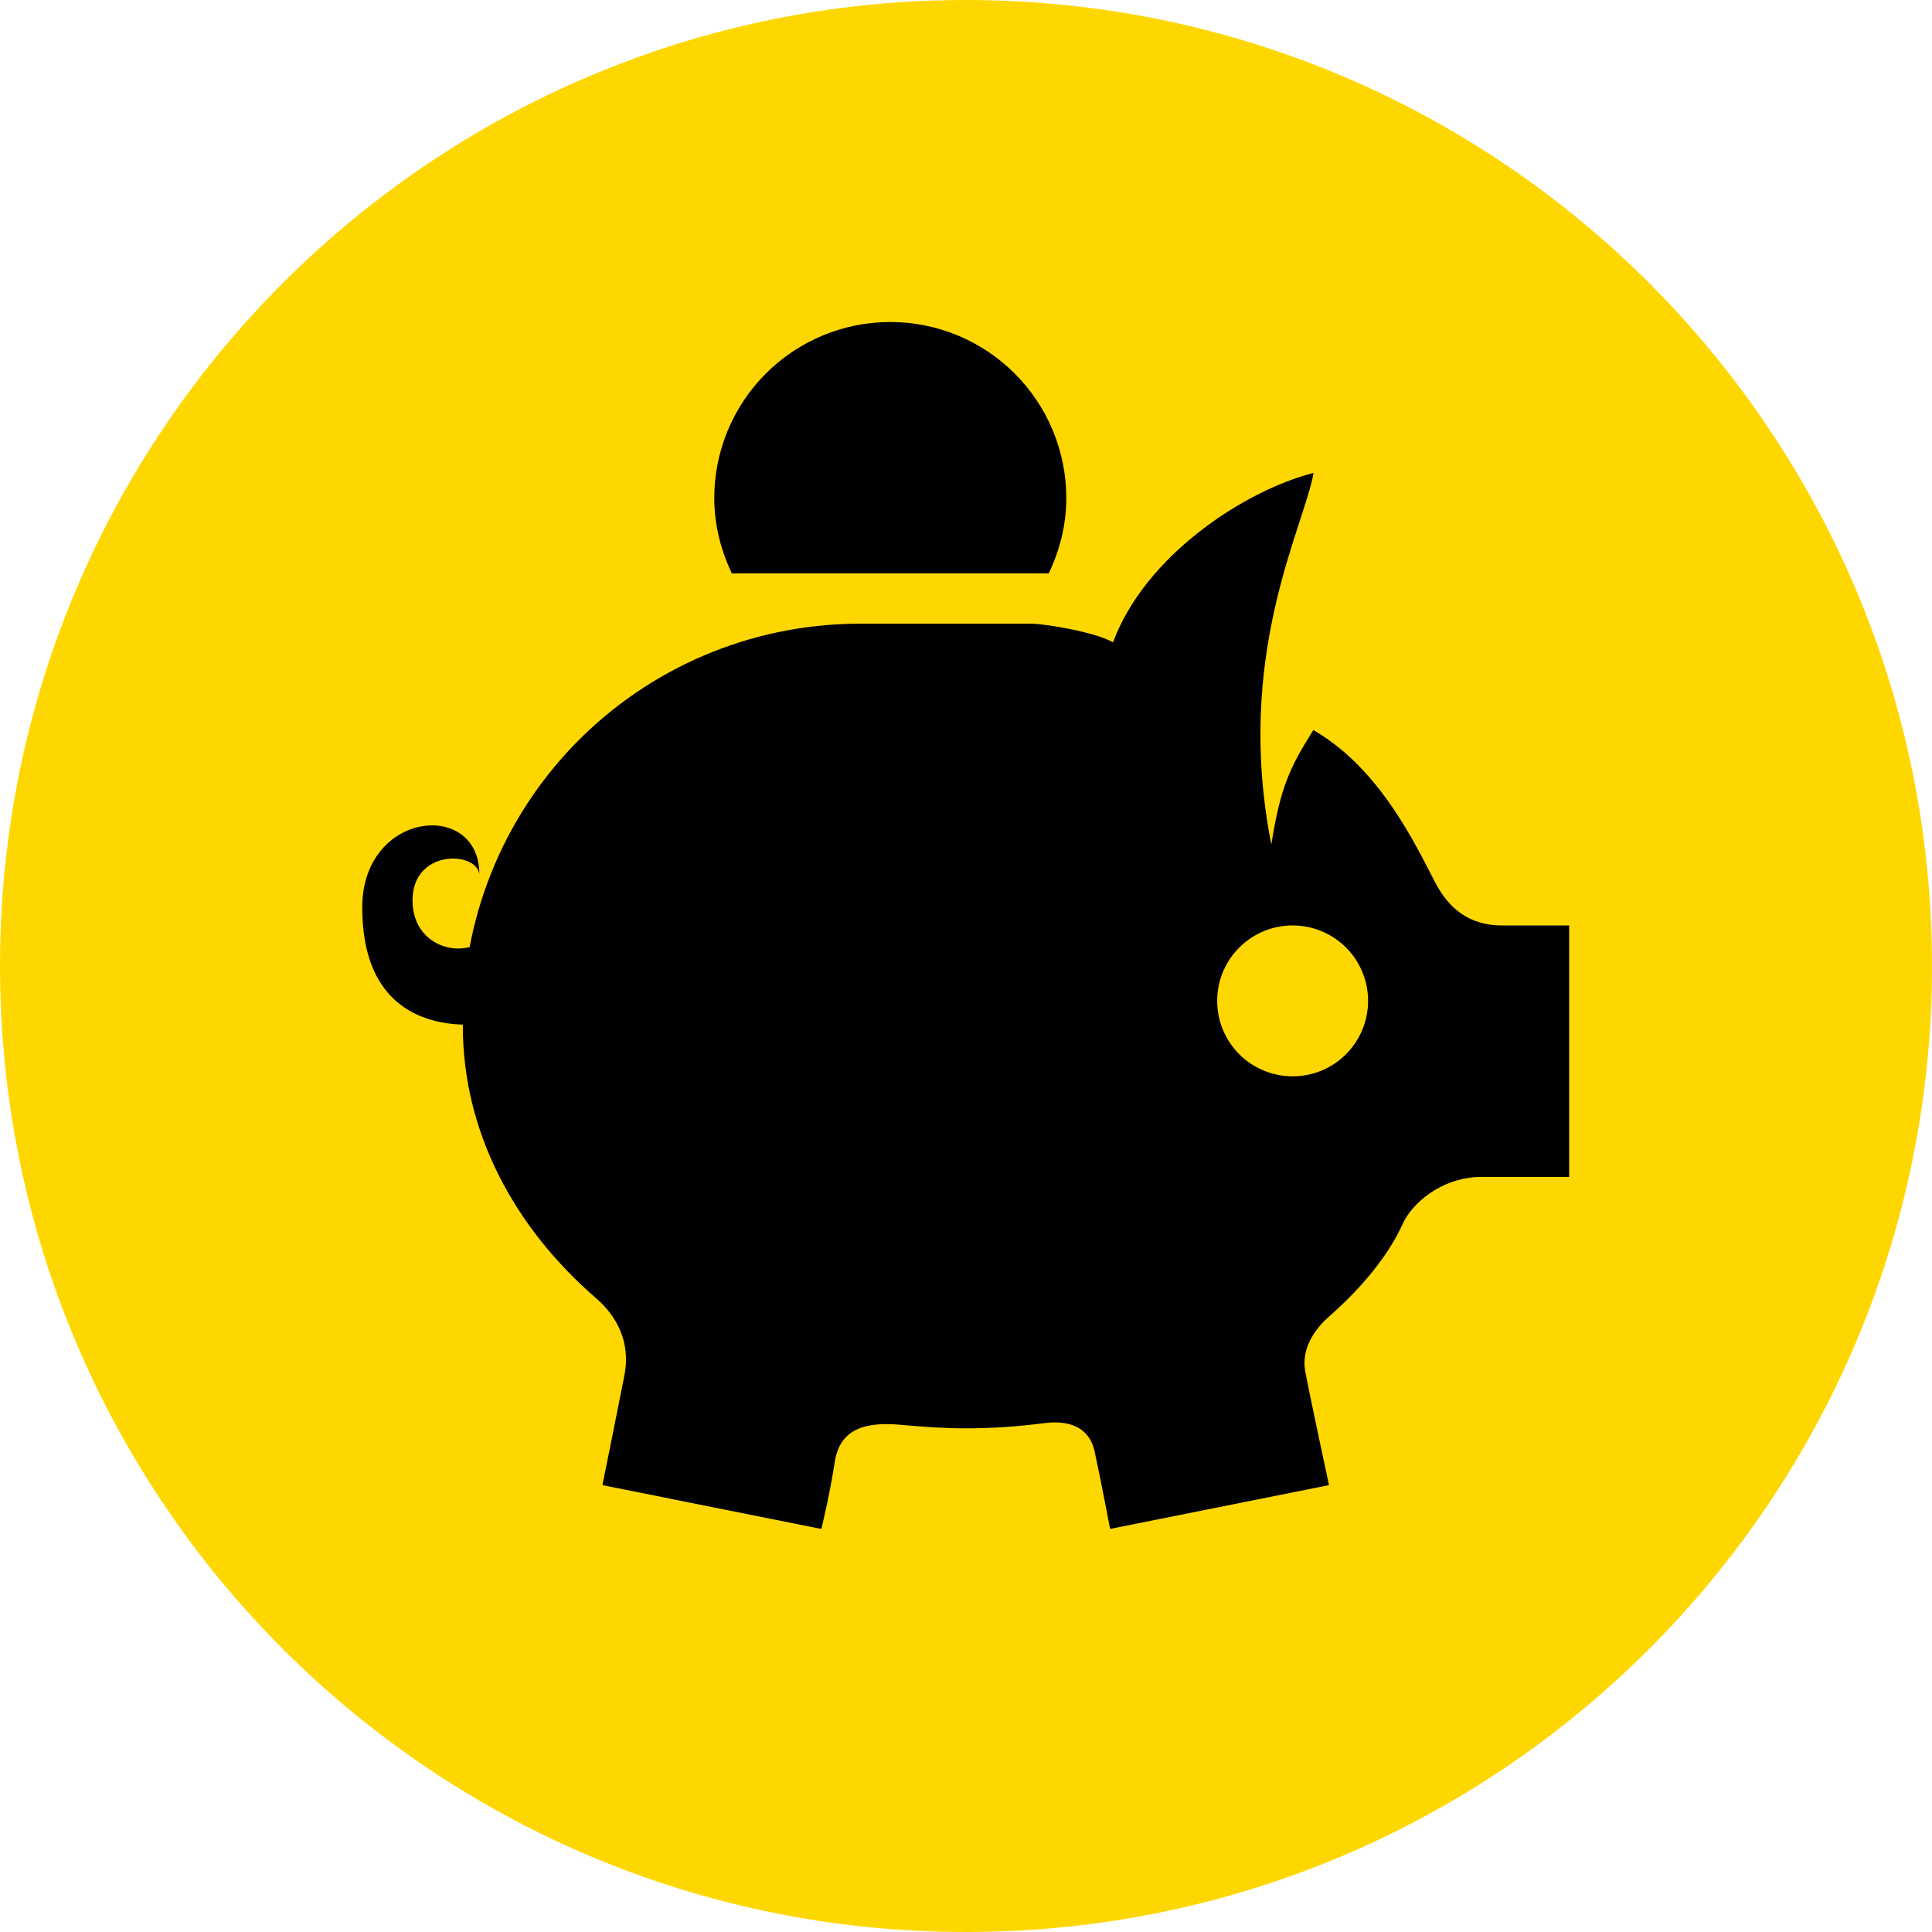<svg width="48" height="48" viewBox="0 0 48 48" fill="none" xmlns="http://www.w3.org/2000/svg">
<g clip-path="url(#clip0_1444_51356)">
<path d="M0 24C0 37.255 10.745 48 24 48C37.255 48 48 37.255 48 24C48 10.745 37.255 0 24 0C10.745 0 0 10.745 0 24Z" fill="#FFD700"/>
<g clip-path="url(#clip1_1444_51356)">
<path d="M37.327 22.993C36.148 22.993 35.758 22.125 35.547 21.711C35.001 20.643 34.137 19.007 32.629 18.138C32.05 19.065 31.817 19.53 31.586 20.979C30.659 16.282 32.386 13.138 32.636 11.749C30.936 12.181 28.455 13.79 27.652 15.959C27.234 15.711 25.985 15.496 25.614 15.496H21.26C19.962 15.509 18.679 15.778 17.485 16.287C16.291 16.797 15.209 17.537 14.302 18.466C13.395 19.395 12.681 20.494 12.2 21.699C11.719 22.905 11.481 24.194 11.499 25.492C11.499 28.108 12.762 30.485 14.82 32.264C15.114 32.519 15.713 33.154 15.512 34.177C15.311 35.2 14.967 36.898 14.967 36.898L20.406 37.986C20.406 37.986 20.605 37.192 20.74 36.319C20.875 35.447 21.576 35.324 22.4 35.401C22.923 35.449 23.452 35.487 23.993 35.487C24.653 35.487 25.299 35.441 25.93 35.359C26.299 35.31 27.028 35.294 27.197 36.067C27.364 36.839 27.58 37.986 27.58 37.986L33.019 36.898C33.019 36.898 32.552 34.731 32.429 34.073C32.307 33.415 32.789 32.911 33.025 32.704C33.829 31.999 34.498 31.191 34.853 30.4C35.066 29.924 35.794 29.24 36.82 29.24H38.986V22.993H37.327ZM32.115 26.741C31.868 26.741 31.625 26.693 31.397 26.598C31.17 26.504 30.963 26.366 30.789 26.192C30.615 26.018 30.477 25.811 30.383 25.584C30.289 25.356 30.24 25.112 30.241 24.866C30.241 24.62 30.289 24.376 30.383 24.149C30.478 23.921 30.616 23.715 30.79 23.541C30.964 23.366 31.171 23.229 31.398 23.134C31.626 23.04 31.87 22.992 32.116 22.992C32.613 22.992 33.09 23.19 33.441 23.541C33.793 23.893 33.99 24.37 33.99 24.867C33.99 25.364 33.792 25.841 33.44 26.193C33.089 26.544 32.612 26.742 32.115 26.741Z" fill="black"/>
<path d="M12.284 25.395C12.284 25.395 9 26.137 9 22.545C9 20.142 11.909 19.861 11.909 21.718C11.831 21.139 10.249 21.099 10.249 22.368C10.249 23.93 12.493 24.008 12.493 22.348C13.637 21.864 13.251 25.438 12.284 25.395ZM26.055 14.247C26.327 13.677 26.492 13.046 26.492 12.373C26.492 11.213 26.031 10.101 25.211 9.281C24.391 8.461 23.279 8 22.119 8C20.959 8 19.847 8.461 19.027 9.281C18.207 10.101 17.746 11.213 17.746 12.373C17.746 13.046 17.911 13.677 18.183 14.247H26.055Z" fill="black"/>
</g>
</g>
<defs>
<clipPath id="clip0_1444_51356">
<rect width="48" height="48" fill="white"/>
</clipPath>
<clipPath id="clip1_1444_51356">
<rect width="30" height="30" fill="white" transform="translate(9 8)"/>
</clipPath>
</defs>
</svg>
